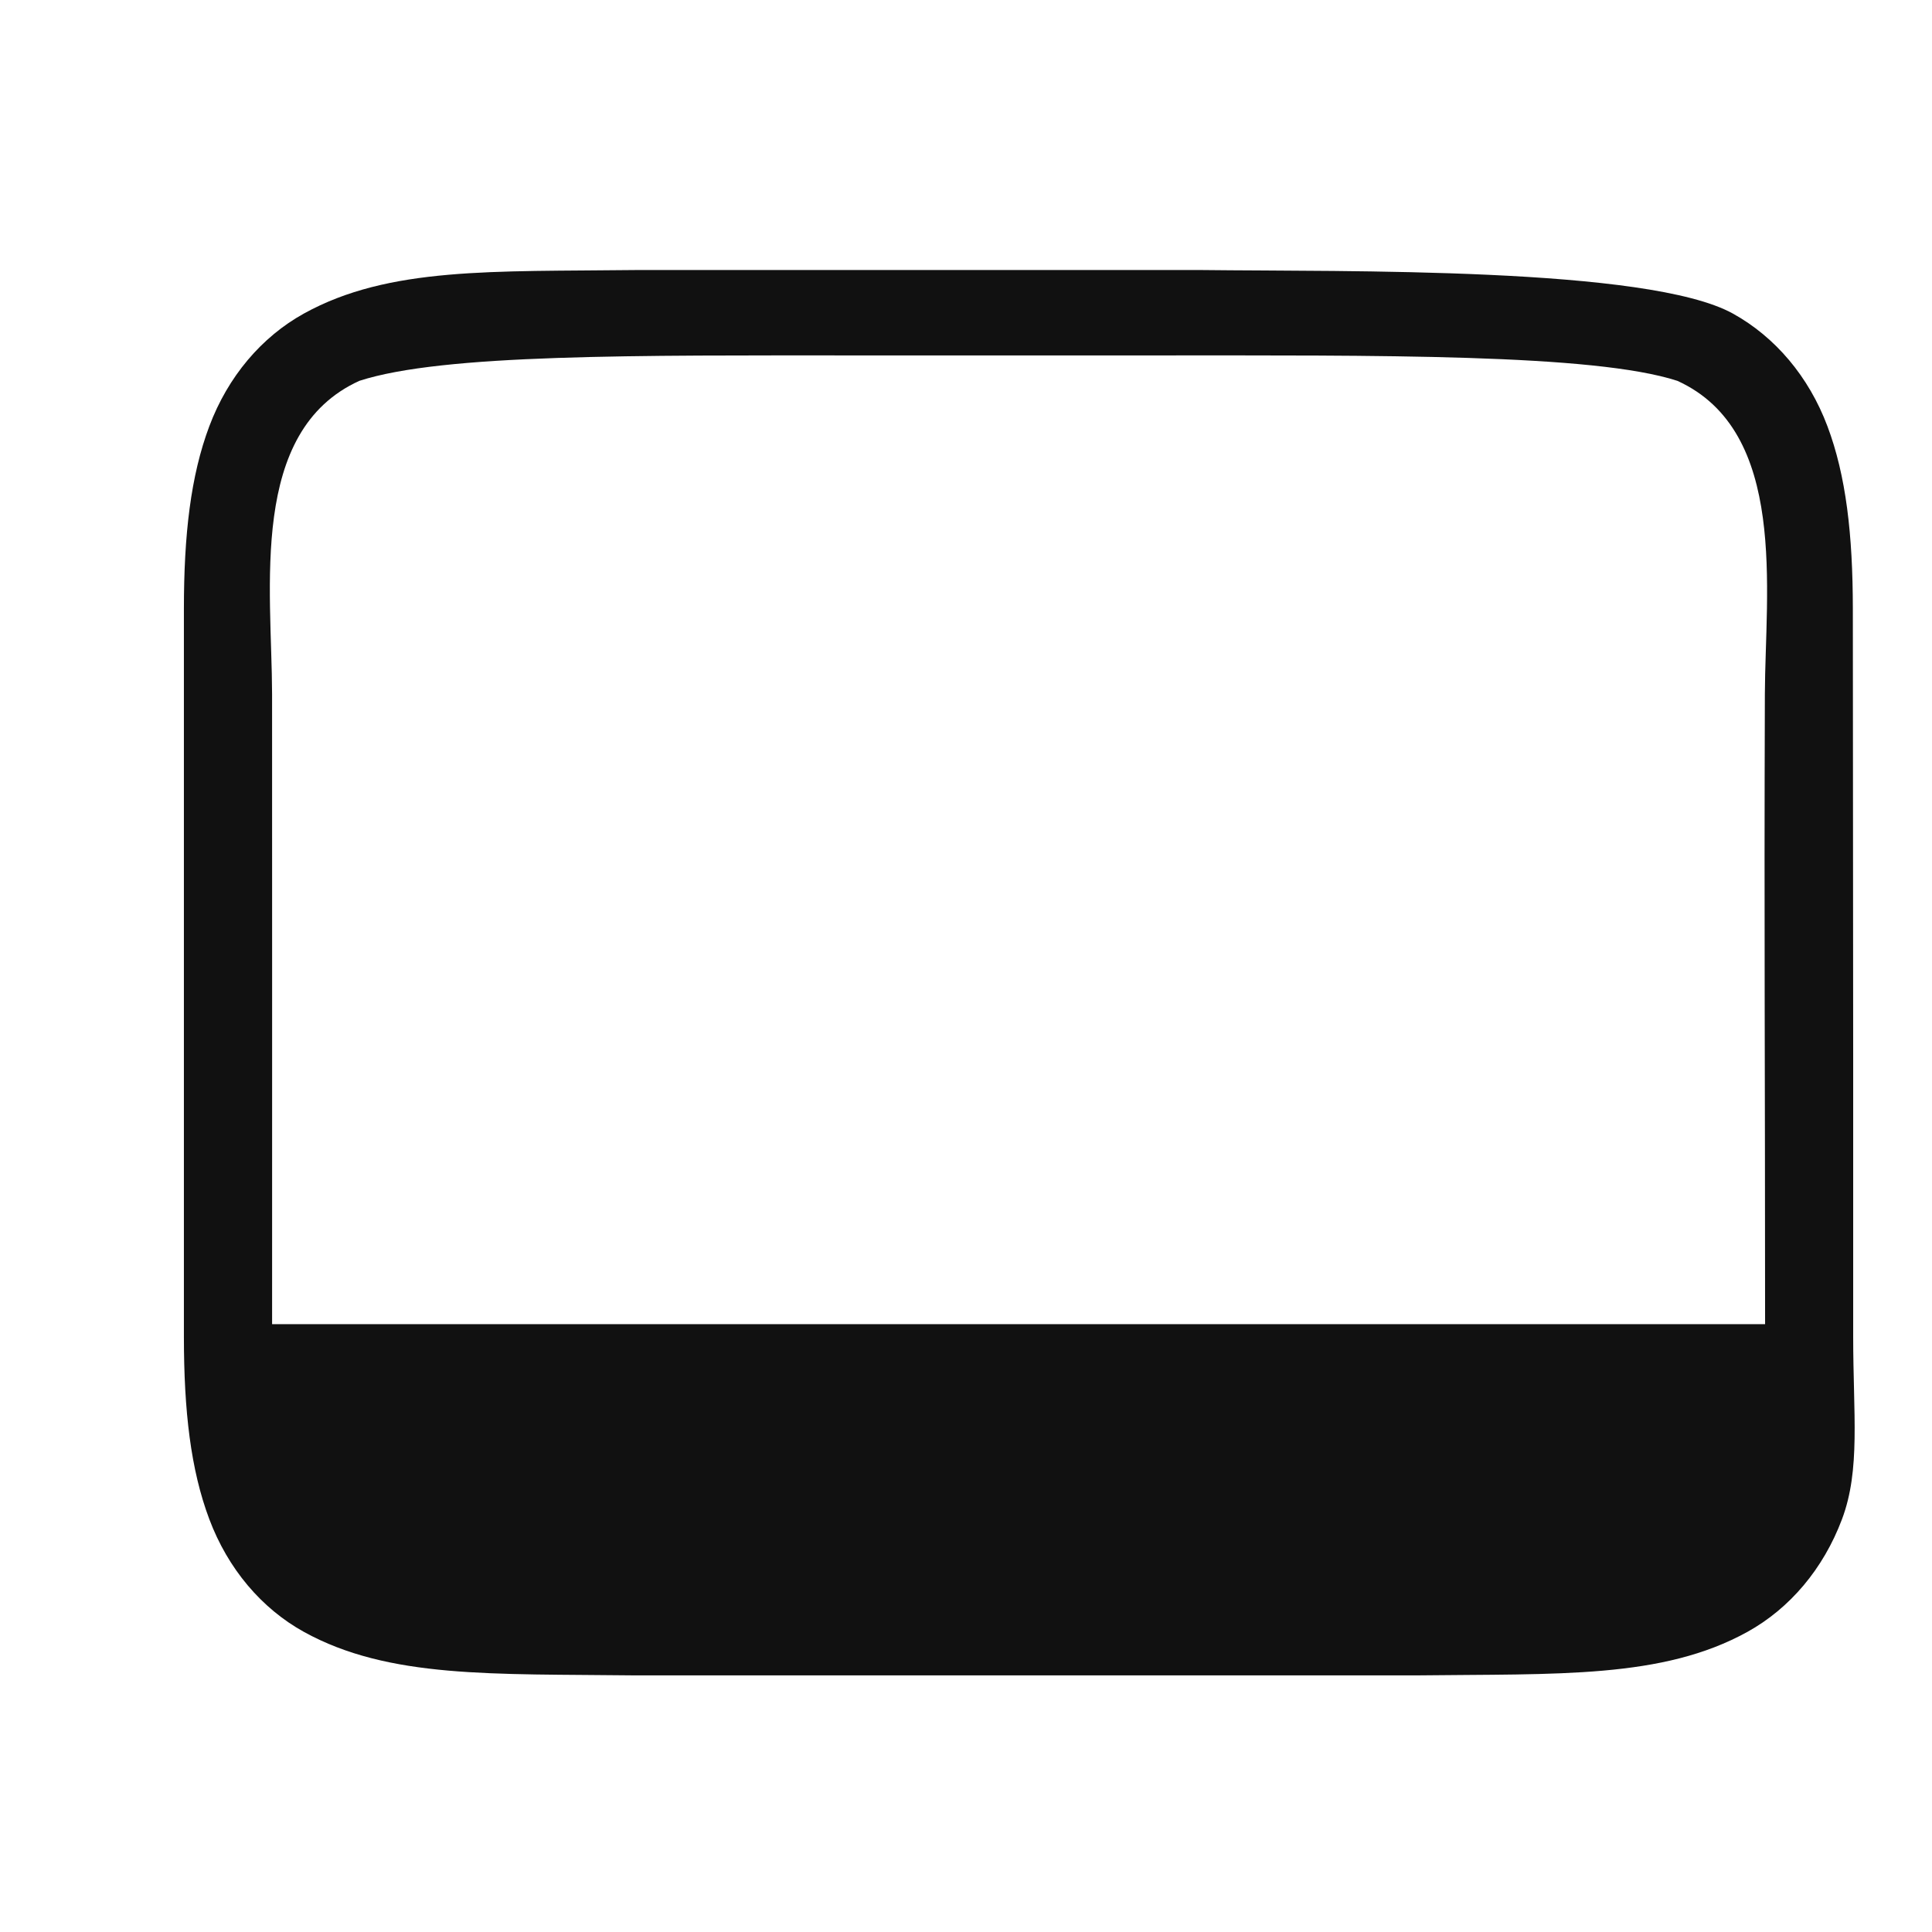 <?xml version="1.0" encoding="UTF-8" standalone="no"?>
<svg
   version="1.1"
   viewBox="0 0 22 22"
   id="svg6"
   sodipodi:docname="user-desktop.svg"
   inkscape:version="1.1 (c68e22c387, 2021-05-23)"
   width="22"
   height="22"
   xmlns:inkscape="http://www.inkscape.org/namespaces/inkscape"
   xmlns:sodipodi="http://sodipodi.sourceforge.net/DTD/sodipodi-0.dtd"
   xmlns="http://www.w3.org/2000/svg"
   xmlns:svg="http://www.w3.org/2000/svg"
   xmlns:rdf="http://www.w3.org/1999/02/22-rdf-syntax-ns#"
   xmlns:cc="http://creativecommons.org/ns#"
   xmlns:dc="http://purl.org/dc/elements/1.1/">
  <defs
     id="defs10" />
  <sodipodi:namedview
     pagecolor="#ffffff"
     bordercolor="#666666"
     borderopacity="1"
     objecttolerance="10"
     gridtolerance="10"
     guidetolerance="10"
     inkscape:pageopacity="0"
     inkscape:pageshadow="2"
     inkscape:window-width="1366"
     inkscape:window-height="689"
     id="namedview8"
     showgrid="true"
     inkscape:zoom="23.643884"
     inkscape:cx="15.014454"
     inkscape:cy="8.9875251"
     inkscape:window-x="0"
     inkscape:window-y="0"
     inkscape:window-maximized="1"
     inkscape:current-layer="svg6"
     inkscape:document-rotation="0"
     inkscape:pagecheckerboard="0">
    <inkscape:grid
       type="xygrid"
       id="grid831" />
  </sodipodi:namedview>
  <g
     transform="matrix(1.286,0,0,1.286,-425.87,-332.571)"
     fill="#808080"
     id="g8">
    <path
       d="m 336.782,261 c -1.258,0.015 -2.179,-0.031 -2.932,0.385 -0.376,0.208 -0.673,0.559 -0.838,0.998 -0.165,0.439 -0.225,0.96 -0.225,1.617 v 4 2.444 c 0,0.658 0.06,1.179 0.225,1.617 0.165,0.439 0.462,0.79 0.838,0.998 0.753,0.415 1.673,0.37 2.932,0.385 h 0.004 2.002 2.57 1.225 1.116 c 1.258,-0.015 2.179,0.031 2.932,-0.385 0.376,-0.208 0.673,-0.559 0.838,-0.998 0.165,-0.439 0.099,-0.928 0.099,-1.617 l 10e-6,-2.444 -0.003,-4 c -5e-4,-0.658 -0.06,-1.179 -0.225,-1.617 -0.165,-0.439 -0.462,-0.79 -0.838,-0.998 -0.753,-0.415 -3.435,-0.37 -4.694,-0.385 h 1.109 0.774 -4.903 -2.002 z m 2.006,0.756 h 2.57 c 2,0 3.911,-0.016 4.653,0.225 0.983,0.447 0.778,1.863 0.775,2.775 -0.007,2.123 0.002,3.242 0.002,5.578 h -3.875 -4.125 l -5.22,-10e-6 c 0,-2.338 6.7e-4,-3.455 -1.8e-4,-5.578 -0.002,-0.938 -0.21,-2.328 0.773,-2.775 0.742,-0.24 2.446,-0.225 4.446,-0.225 z"
       color="#000000"
       id="path4"
       sodipodi:nodetypes="cccscsccccccccccccscccccccccscscccccccc"
       style="fill:#111111;fill-opacity:1" />
  </g>
</svg>
